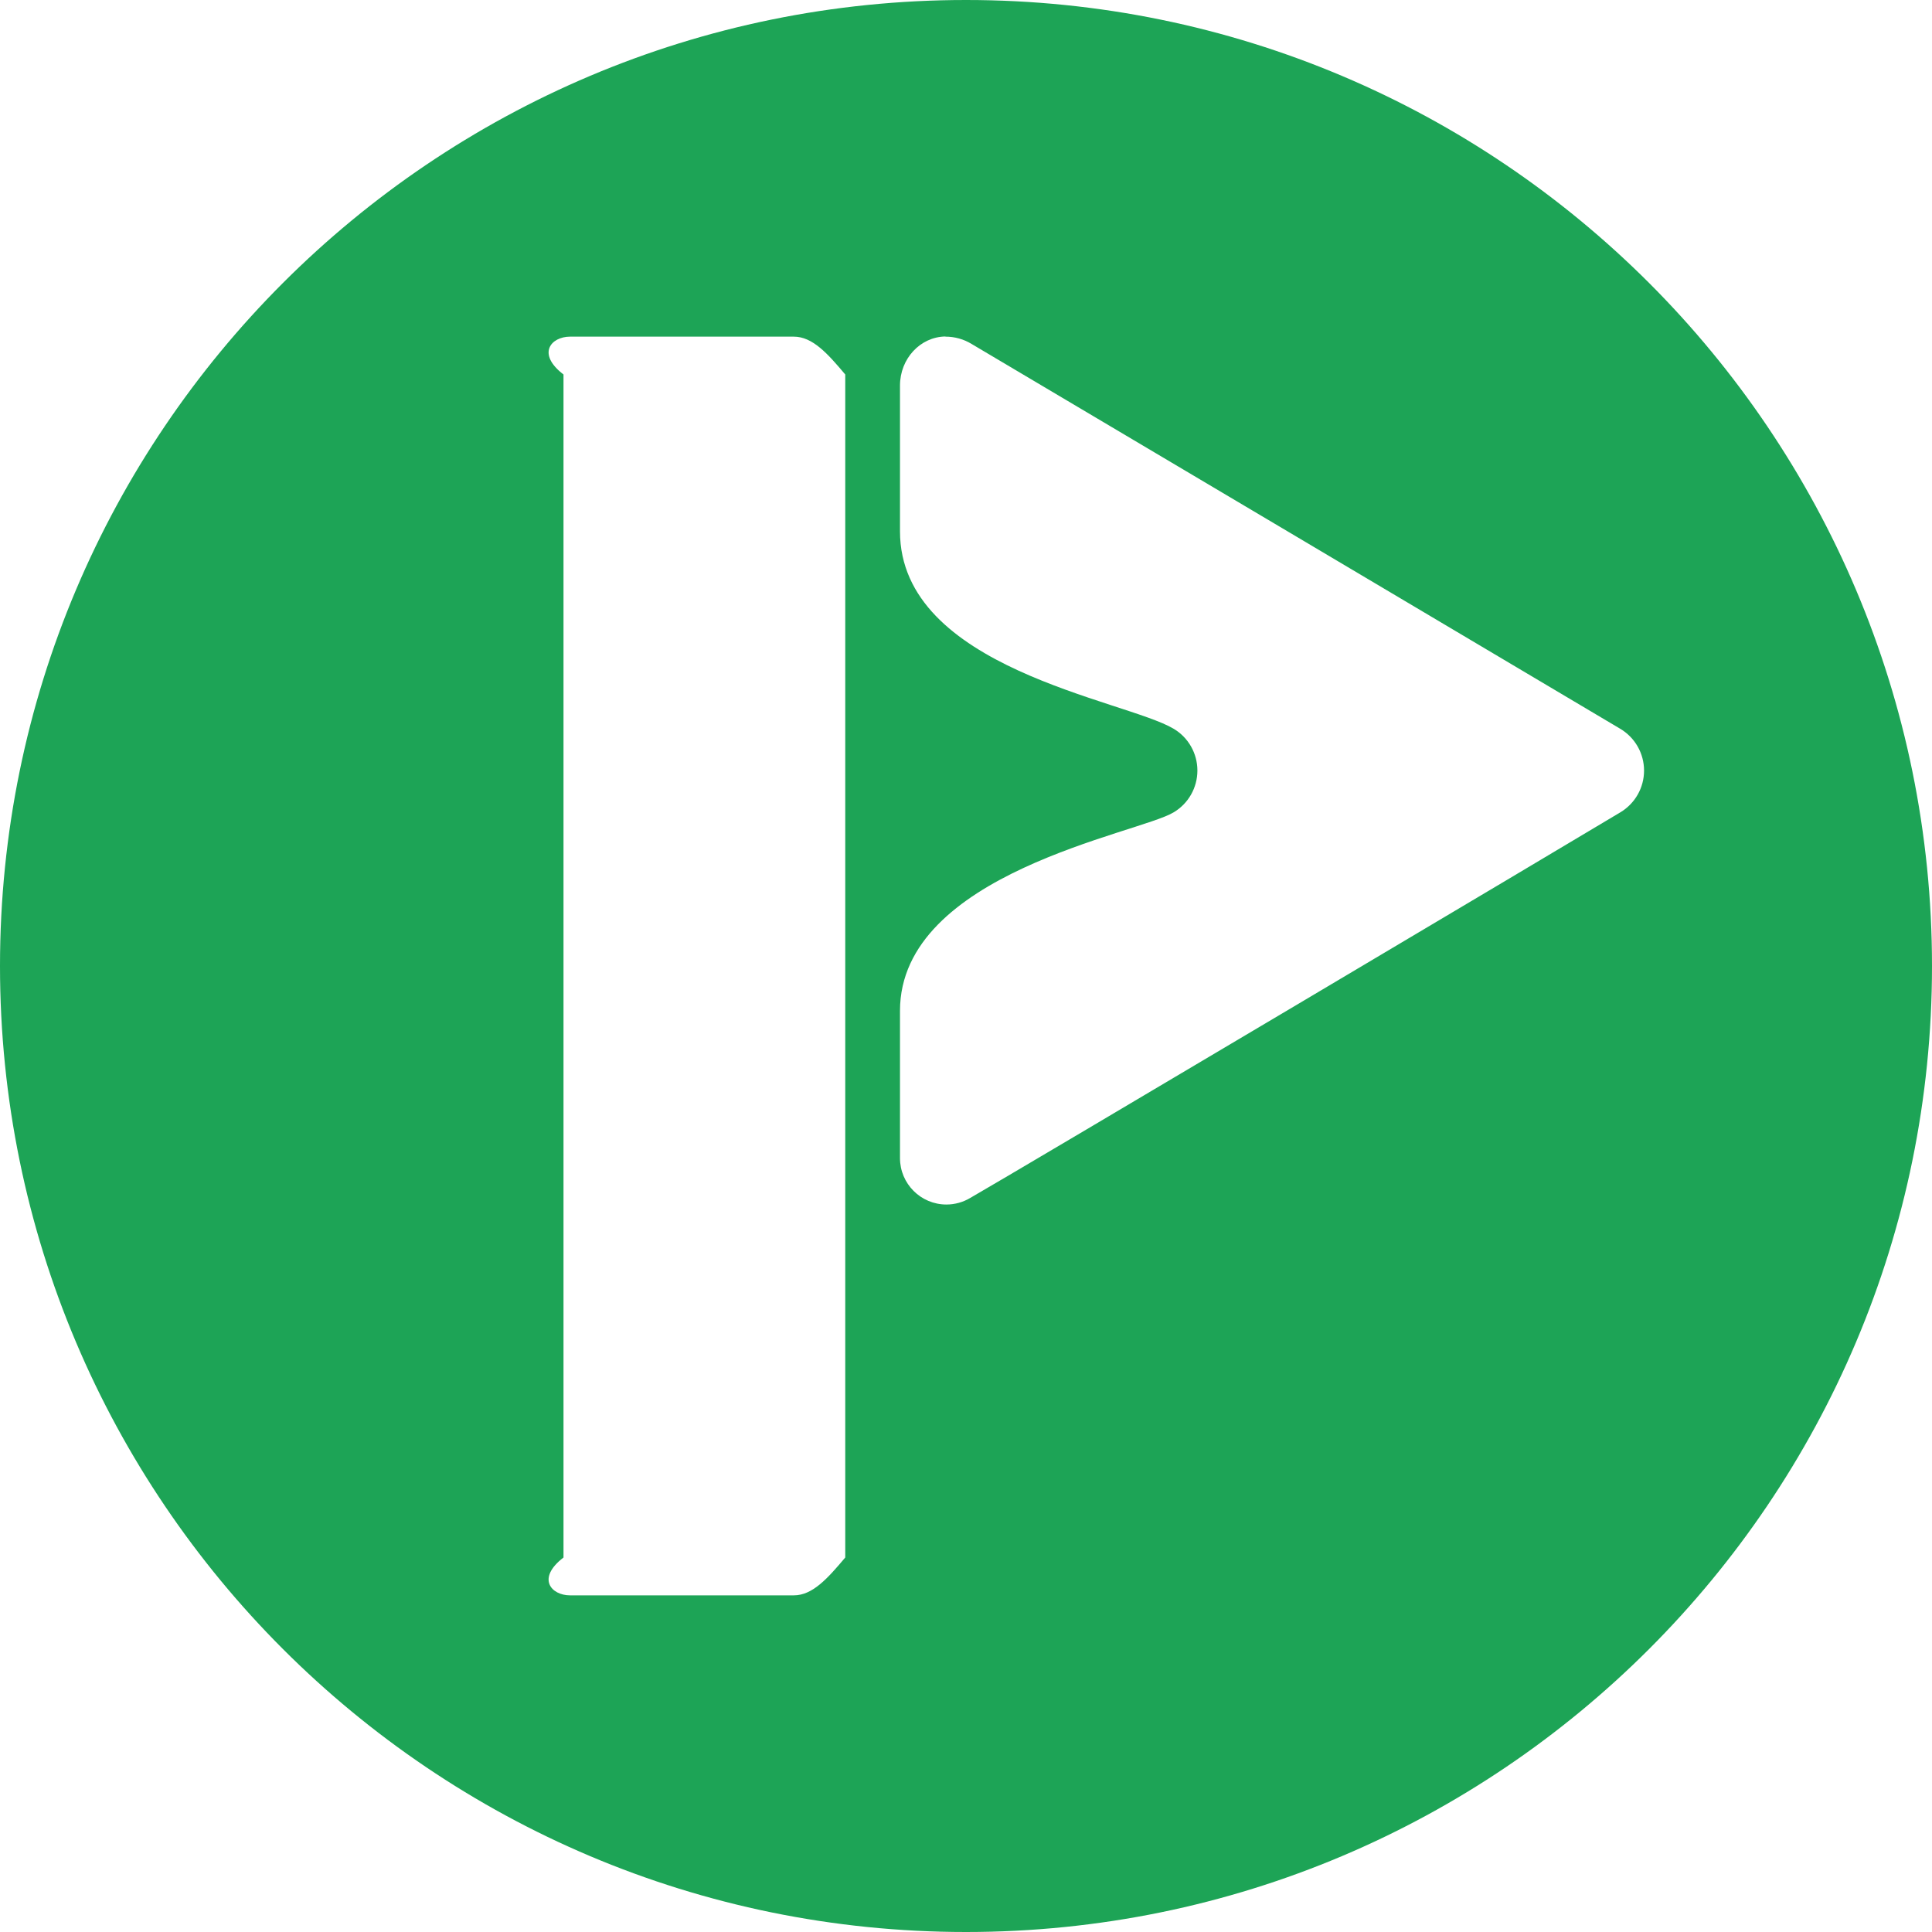 ﻿<?xml version="1.0" encoding="utf-8"?>
<svg version="1.1" xmlns:xlink="http://www.w3.org/1999/xlink" width="48px" height="48px" xmlns="http://www.w3.org/2000/svg">
  <defs>
    <pattern id="BGPattern" patternUnits="userSpaceOnUse" alignment="0 0" imageRepeat="None" />
    <mask fill="white" id="Clip7251">
      <path d="M 48 24  C 48 10.746  37.256 0  24 0  C 10.746 0  0 10.746  0 24  C 0 37.254  10.746 48  24 48  C 37.256 48  48 37.254  48 24  Z M 14.162 8.364  L 14.16 8.364  L 19.722 8.364  C 20.188 8.364  20.562 8.784  21 9.304  L 21 38.696  C 20.562 39.216  20.188 39.636  19.722 39.636  L 14.162 39.636  C 13.696 39.636  13.322 39.216  14 38.696  L 14 9.304  C 13.322 8.784  13.696 8.364  14.162 8.364  Z M 23.488 8.36  L 23.488 8.364  C 23.718 8.363  23.944 8.426  24.14 8.546  C 24.85 8.964  39.042 17.386  40.254 18.106  C 40.621 18.324  40.846 18.718  40.846 19.145  C 40.846 19.572  40.621 19.966  40.254 20.184  C 39.382 20.712  25.138 29.174  24.106 29.762  C 23.927 29.869  23.722 29.926  23.514 29.926  C 22.876 29.926  22.36 29.409  22.36 28.772  C 22.36 28.76  22.36 28.749  22.36 28.738  L 22.36 25.114  C 22.36 21.69  28.284 20.712  29.156 20.184  C 29.524 19.967  29.749 19.571  29.749 19.144  C 29.749 18.717  29.524 18.321  29.156 18.104  C 27.946 17.384  22.36 16.612  22.36 13.2  L 22.36 9.58  C 22.36 8.912  22.862 8.37  23.488 8.36  Z " fill-rule="evenodd" />
    </mask>
  </defs>
  <g>
    <path d="M 48 24  C 48 10.746  37.256 0  24 0  C 10.746 0  0 10.746  0 24  C 0 37.254  10.746 48  24 48  C 37.256 48  48 37.254  48 24  Z M 14.162 8.364  L 14.16 8.364  L 19.722 8.364  C 20.188 8.364  20.562 8.784  21 9.304  L 21 38.696  C 20.562 39.216  20.188 39.636  19.722 39.636  L 14.162 39.636  C 13.696 39.636  13.322 39.216  14 38.696  L 14 9.304  C 13.322 8.784  13.696 8.364  14.162 8.364  Z M 23.488 8.36  L 23.488 8.364  C 23.718 8.363  23.944 8.426  24.14 8.546  C 24.85 8.964  39.042 17.386  40.254 18.106  C 40.621 18.324  40.846 18.718  40.846 19.145  C 40.846 19.572  40.621 19.966  40.254 20.184  C 39.382 20.712  25.138 29.174  24.106 29.762  C 23.927 29.869  23.722 29.926  23.514 29.926  C 22.876 29.926  22.36 29.409  22.36 28.772  C 22.36 28.76  22.36 28.749  22.36 28.738  L 22.36 25.114  C 22.36 21.69  28.284 20.712  29.156 20.184  C 29.524 19.967  29.749 19.571  29.749 19.144  C 29.749 18.717  29.524 18.321  29.156 18.104  C 27.946 17.384  22.36 16.612  22.36 13.2  L 22.36 9.58  C 22.36 8.912  22.862 8.37  23.488 8.36  Z " fill-rule="nonzero" fill="rgba(29, 164, 86, 1)" stroke="none" class="fill" />
    <path d="M 48 24  C 48 10.746  37.256 0  24 0  C 10.746 0  0 10.746  0 24  C 0 37.254  10.746 48  24 48  C 37.256 48  48 37.254  48 24  Z " stroke-width="0" stroke-dasharray="0" stroke="rgba(255, 255, 255, 0)" fill="none" class="stroke" mask="url(#Clip7251)" />
    <path d="M 14.162 8.364  L 14.16 8.364  L 19.722 8.364  C 20.188 8.364  20.562 8.784  21 9.304  L 21 38.696  C 20.562 39.216  20.188 39.636  19.722 39.636  L 14.162 39.636  C 13.696 39.636  13.322 39.216  14 38.696  L 14 9.304  C 13.322 8.784  13.696 8.364  14.162 8.364  Z " stroke-width="0" stroke-dasharray="0" stroke="rgba(255, 255, 255, 0)" fill="none" class="stroke" mask="url(#Clip7251)" />
    <path d="M 23.488 8.36  L 23.488 8.364  C 23.718 8.363  23.944 8.426  24.14 8.546  C 24.85 8.964  39.042 17.386  40.254 18.106  C 40.621 18.324  40.846 18.718  40.846 19.145  C 40.846 19.572  40.621 19.966  40.254 20.184  C 39.382 20.712  25.138 29.174  24.106 29.762  C 23.927 29.869  23.722 29.926  23.514 29.926  C 22.876 29.926  22.36 29.409  22.36 28.772  C 22.36 28.76  22.36 28.749  22.36 28.738  L 22.36 25.114  C 22.36 21.69  28.284 20.712  29.156 20.184  C 29.524 19.967  29.749 19.571  29.749 19.144  C 29.749 18.717  29.524 18.321  29.156 18.104  C 27.946 17.384  22.36 16.612  22.36 13.2  L 22.36 9.58  C 22.36 8.912  22.862 8.37  23.488 8.36  Z " stroke-width="0" stroke-dasharray="0" stroke="rgba(255, 255, 255, 0)" fill="none" class="stroke" mask="url(#Clip7251)" />
  </g>
</svg>
